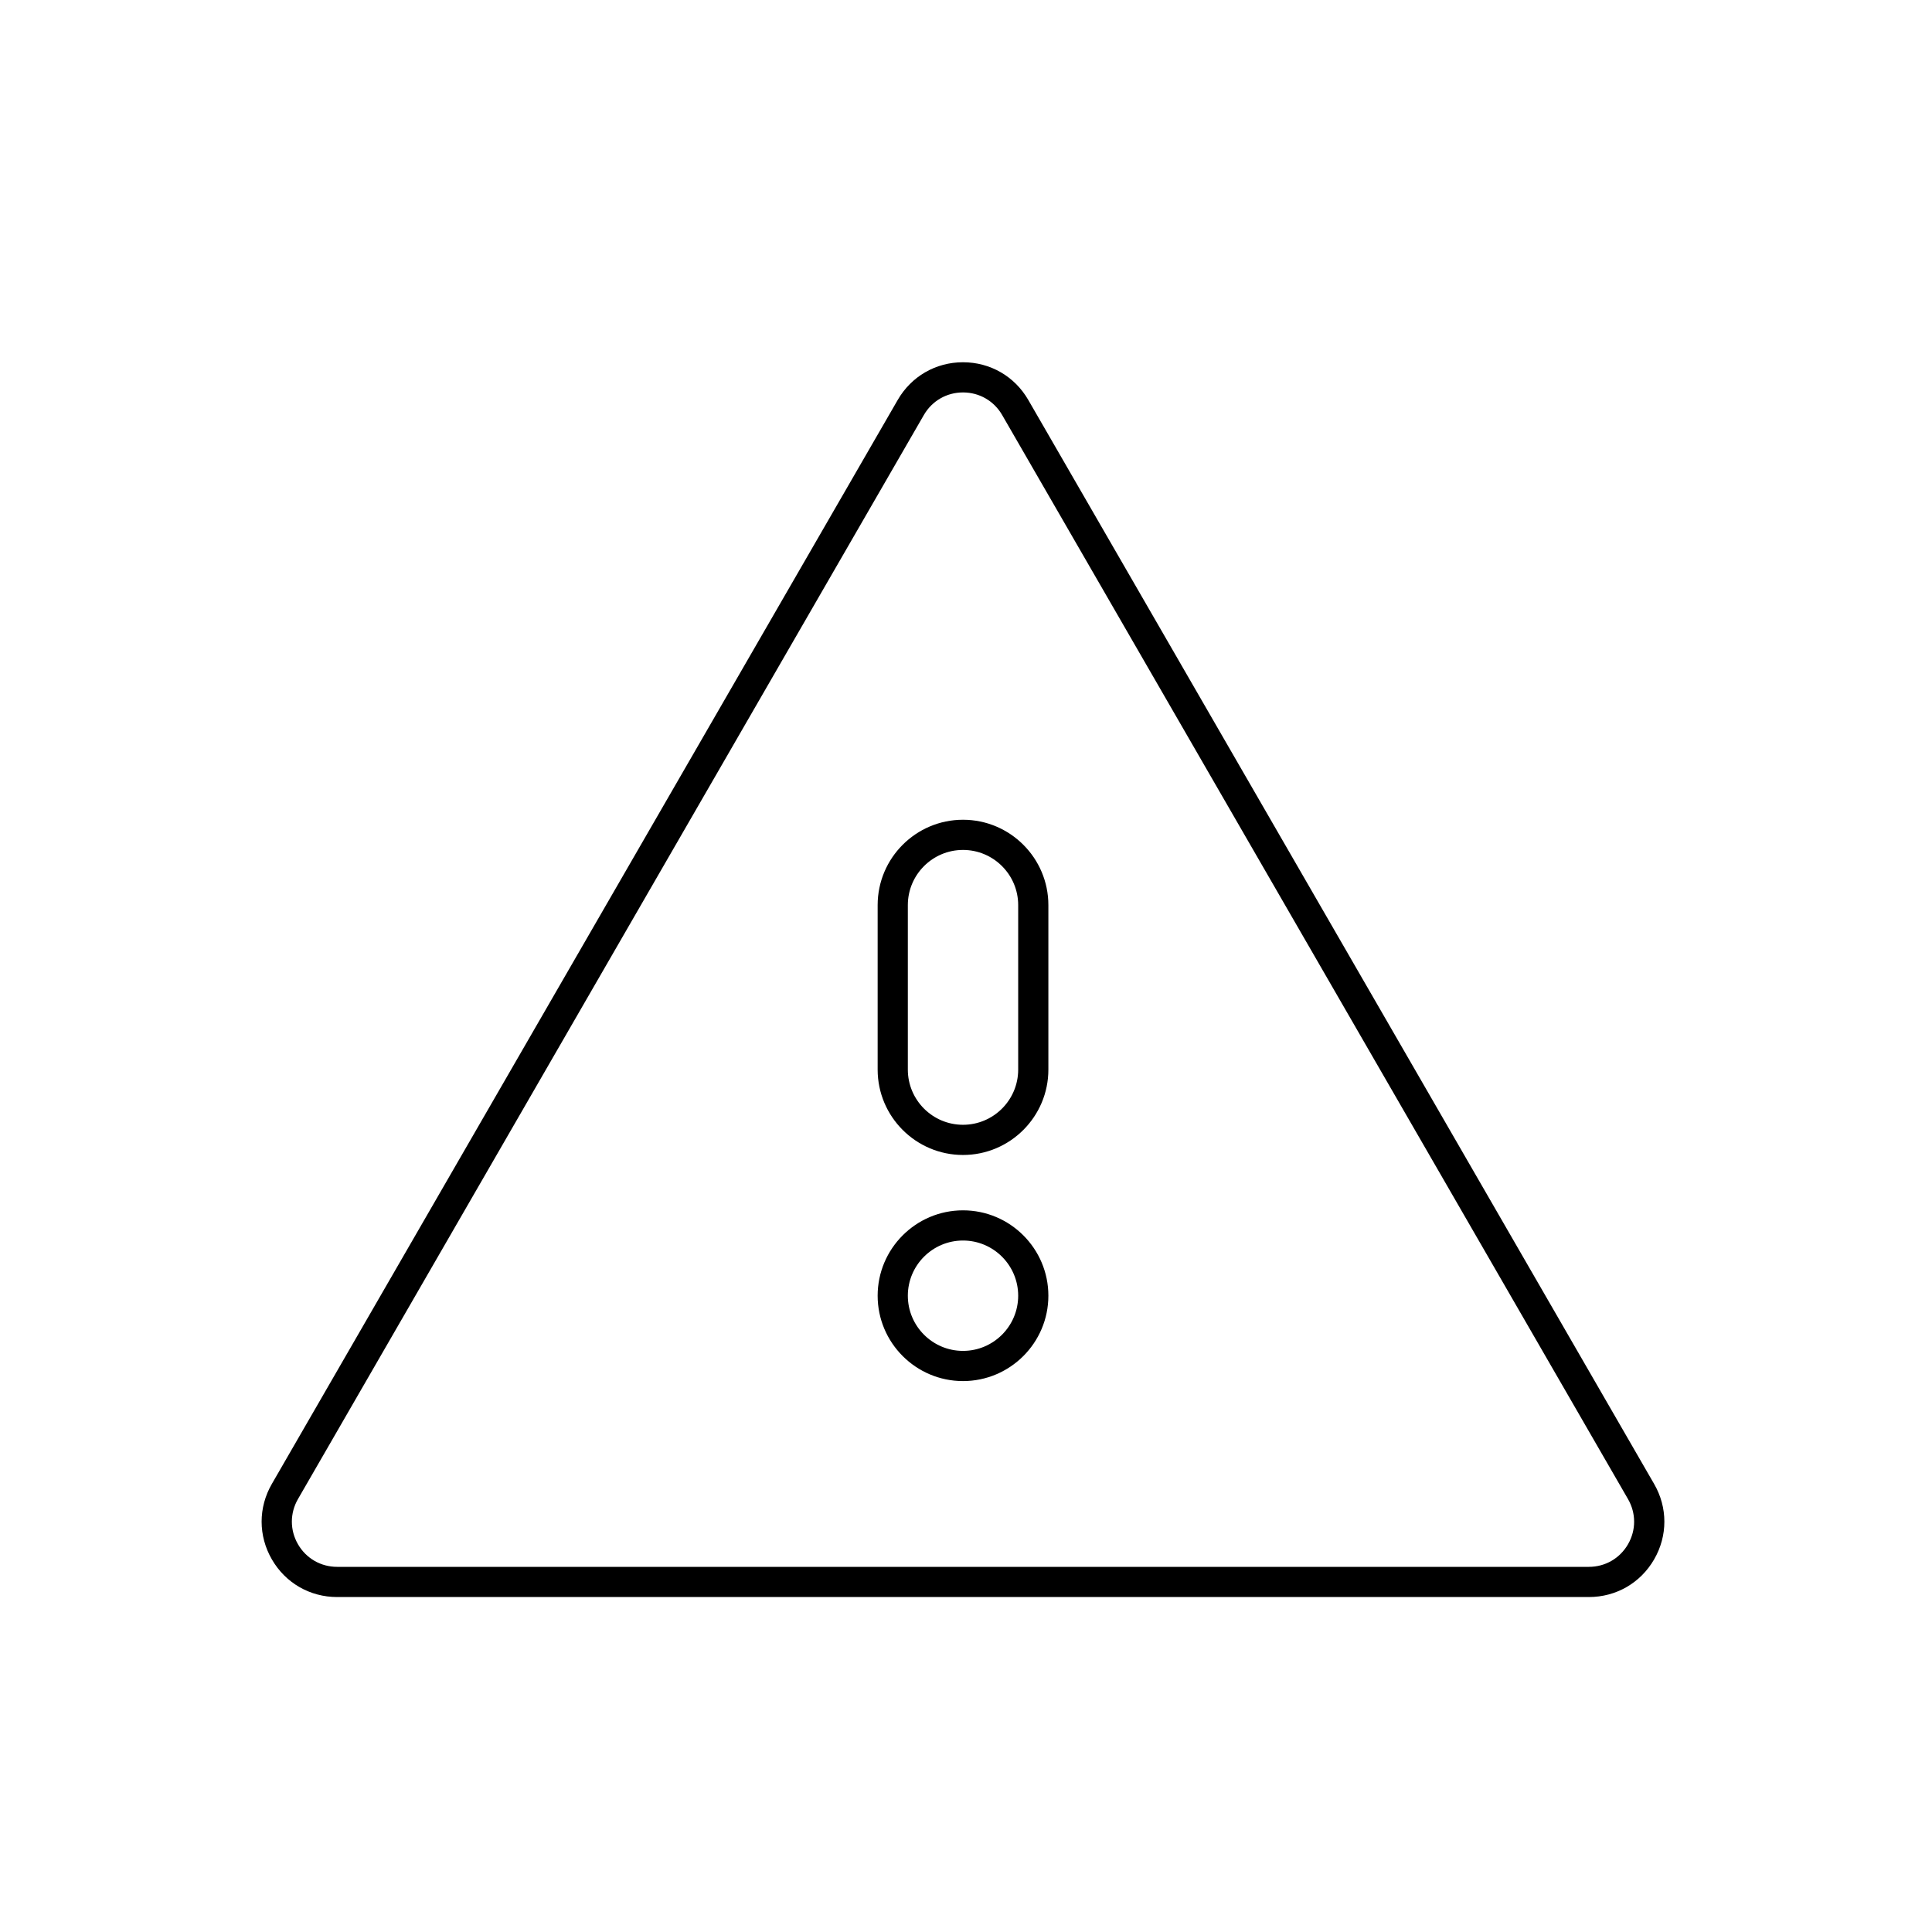 <?xml version="1.0" encoding="UTF-8"?>
<svg width="96px" height="96px" viewBox="0 0 96 96" version="1.1" xmlns="http://www.w3.org/2000/svg" xmlns:xlink="http://www.w3.org/1999/xlink">
    <title>Information / 04 XL / 05-warning-xl</title>
    <g id="Information-/-04-XL-/-05-warning-xl" stroke="none" stroke-width="1" >
        <path d="M47.85,18 C49.205,18 50.418,18.701 51.095,19.873 L82.193,73.737 C82.871,74.909 82.871,76.311 82.194,77.483 C81.517,78.656 80.304,79.356 78.949,79.356 L16.753,79.356 C15.398,79.356 14.185,78.656 13.508,77.484 C12.831,76.311 12.83,74.91 13.507,73.737 L44.607,19.873 C45.283,18.701 46.496,18 47.85,18 Z M47.851,19.5 C47.039,19.5 46.312,19.919 45.905,20.623 L14.806,74.487 C14.401,75.189 14.401,76.031 14.807,76.734 C15.213,77.436 15.941,77.856 16.753,77.856 L78.949,77.856 C79.761,77.856 80.489,77.436 80.895,76.733 C81.301,76.029 81.3,75.191 80.894,74.487 L49.797,20.623 C49.39,19.919 48.663,19.5 47.851,19.5 Z M47.851,60.141 C50.19,60.141 52.093,62.044 52.093,64.383 C52.093,66.722 50.19,68.625 47.851,68.625 C45.513,68.625 43.61,66.722 43.61,64.383 C43.61,62.044 45.513,60.141 47.851,60.141 Z M47.851,61.641 C46.339,61.641 45.11,62.871 45.11,64.383 C45.11,65.895 46.339,67.125 47.851,67.125 C49.363,67.125 50.593,65.895 50.593,64.383 C50.593,62.871 49.363,61.641 47.851,61.641 Z M47.851,40.733 C50.19,40.733 52.093,42.636 52.093,44.974 L52.093,53.148 C52.093,55.487 50.19,57.39 47.851,57.39 C45.513,57.39 43.61,55.487 43.61,53.148 L43.61,44.974 C43.61,42.636 45.513,40.733 47.851,40.733 Z M47.851,42.233 C46.339,42.233 45.11,43.462 45.11,44.974 L45.11,53.148 C45.11,54.66 46.339,55.89 47.851,55.89 C49.363,55.89 50.593,54.66 50.593,53.148 L50.593,44.974 C50.593,43.462 49.363,42.233 47.851,42.233 Z" id="⌐-Icon-color" ></path>
    </g>
</svg>